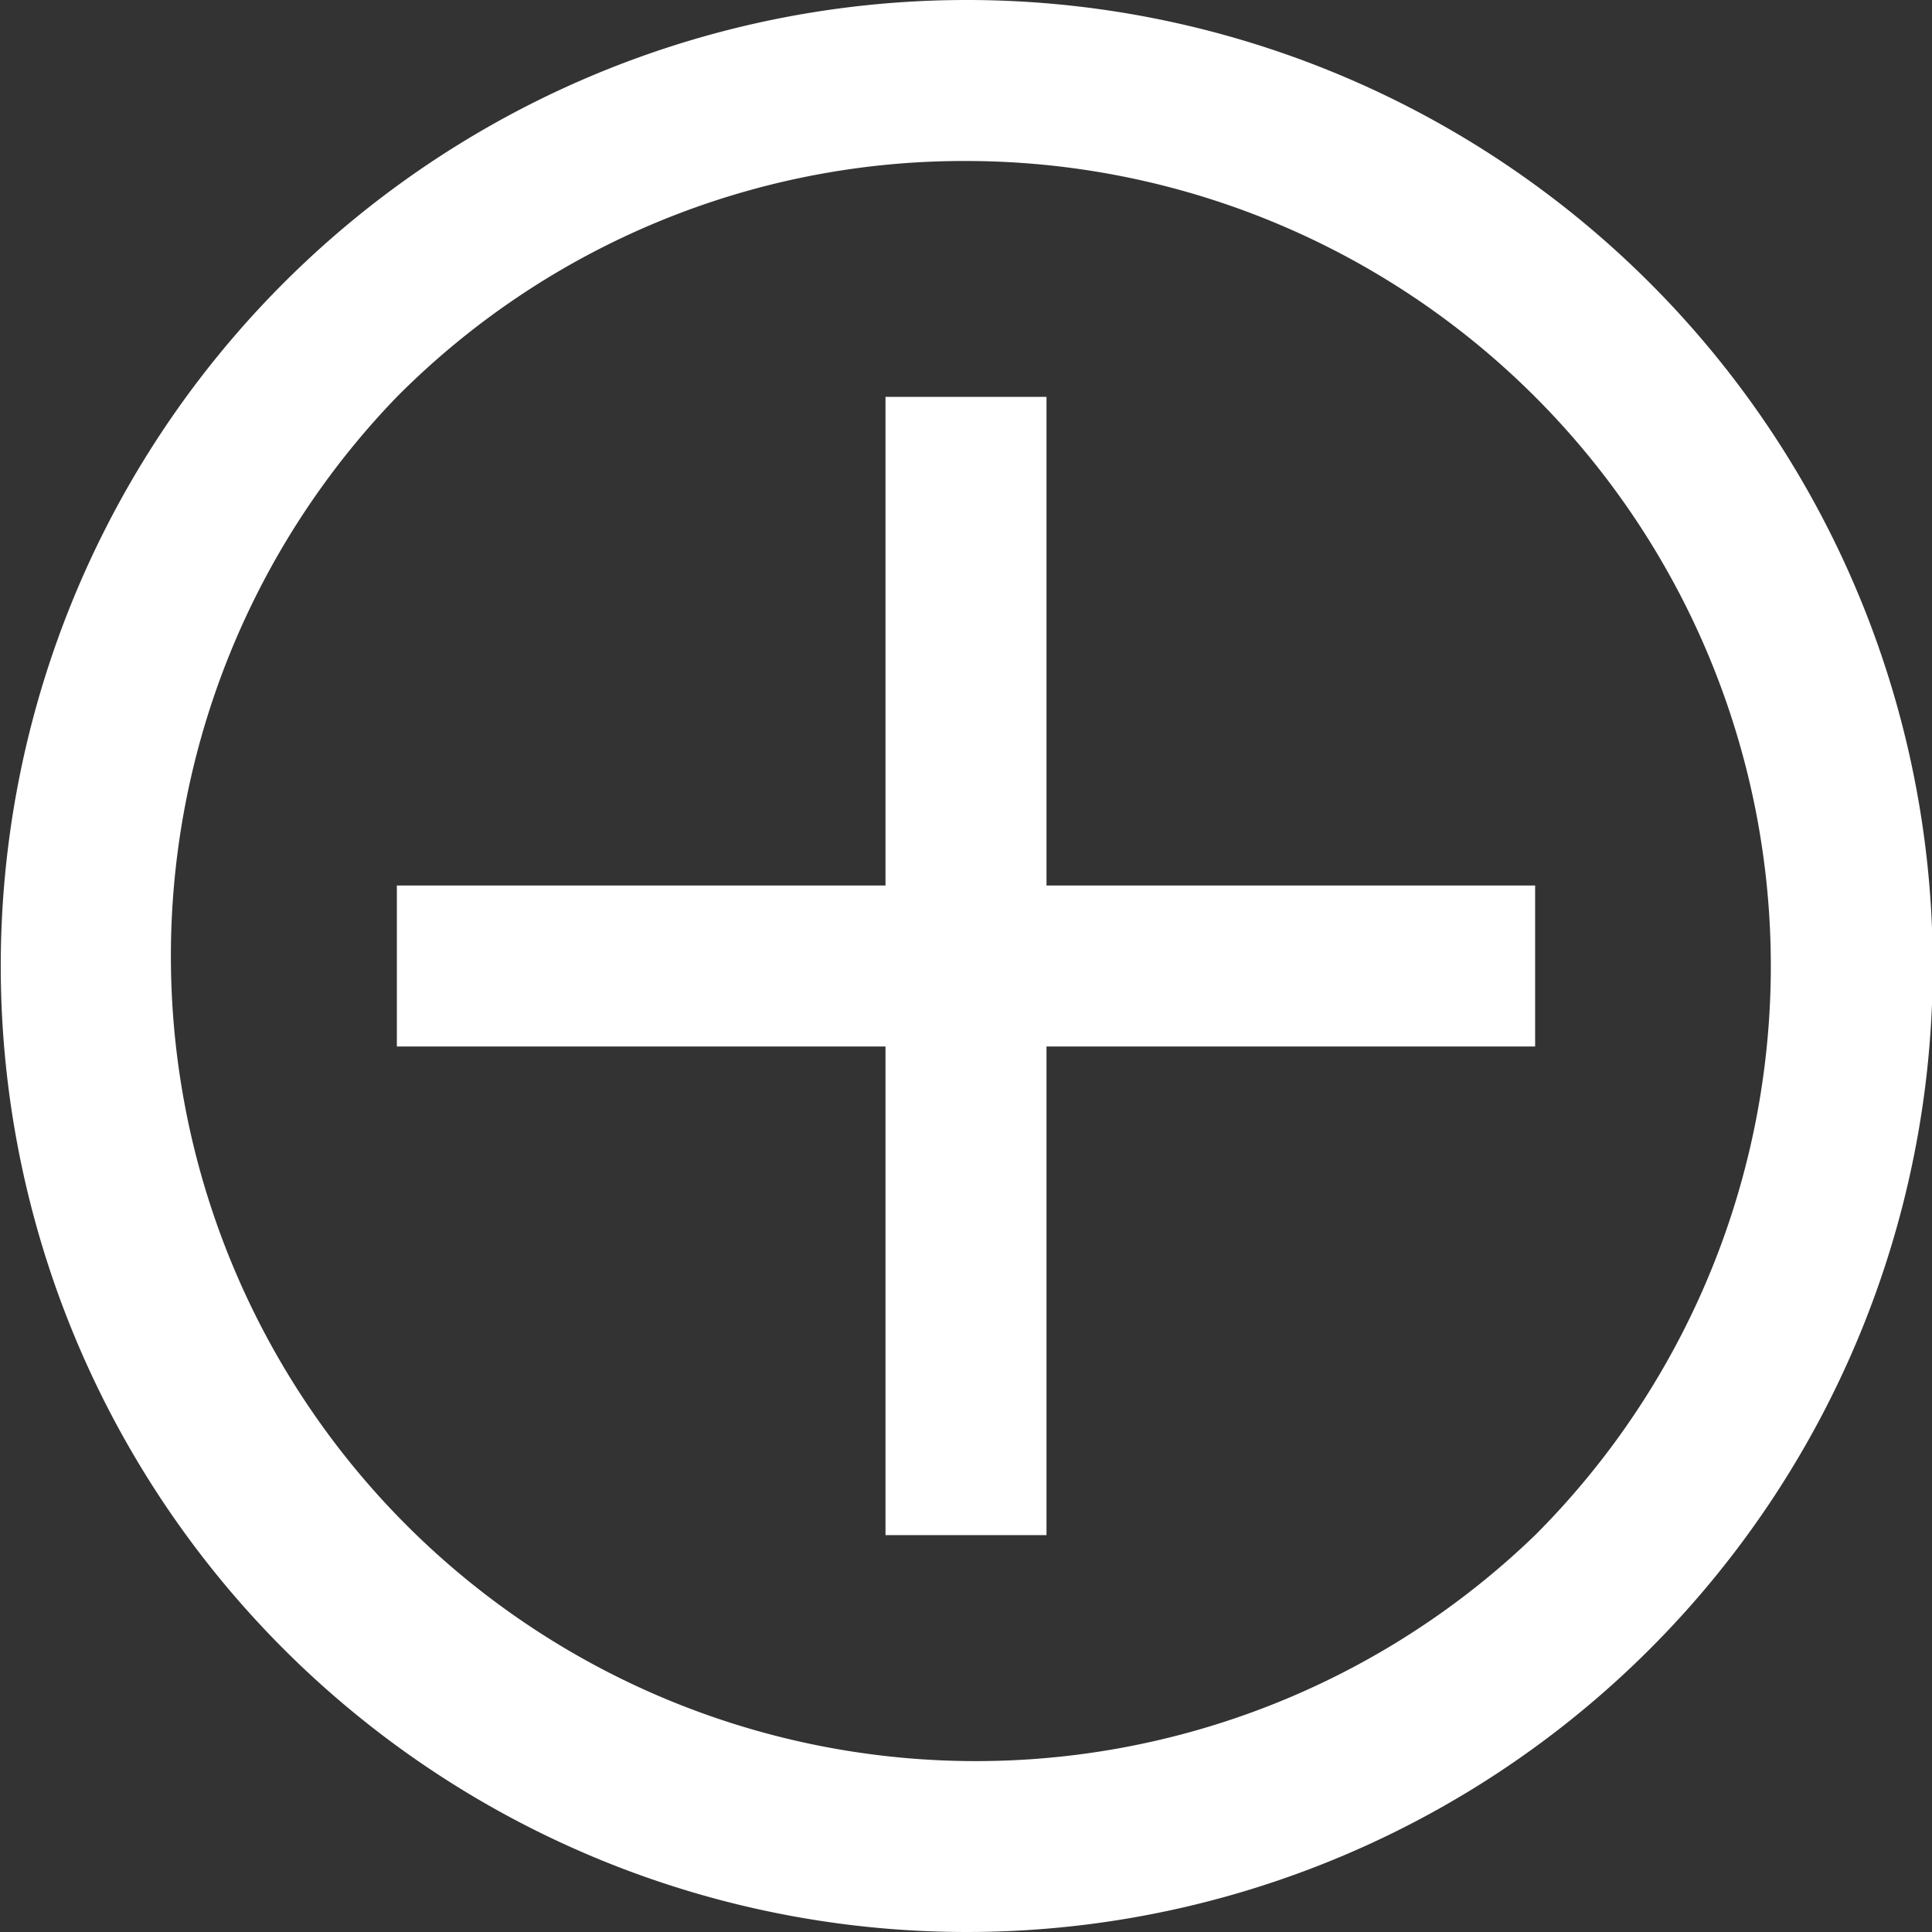 <svg id="Layer_1" data-name="Layer 1" xmlns="http://www.w3.org/2000/svg" viewBox="0 0 24 24"><rect x="0" y="0" width="24" height="24" fill="#333333" stroke="none"/><defs><style>.cls-1{fill:#fff;}.cls-2{fill:none;stroke:#fff;stroke-miterlimit:10;stroke-width:2px;}</style></defs><path class="cls-1" d="M12,2a10,10,0,0,1,7.07,17.07A10,10,0,0,1,4.93,4.93,9.93,9.93,0,0,1,12,2m0-2a12,12,0,1,0,8.49,3.51A12,12,0,0,0,12,0Z"/><line class="cls-2" x1="12" y1="4.93" x2="12" y2="19.07"/><line class="cls-2" x1="19.07" y1="12" x2="4.93" y2="12"/></svg>